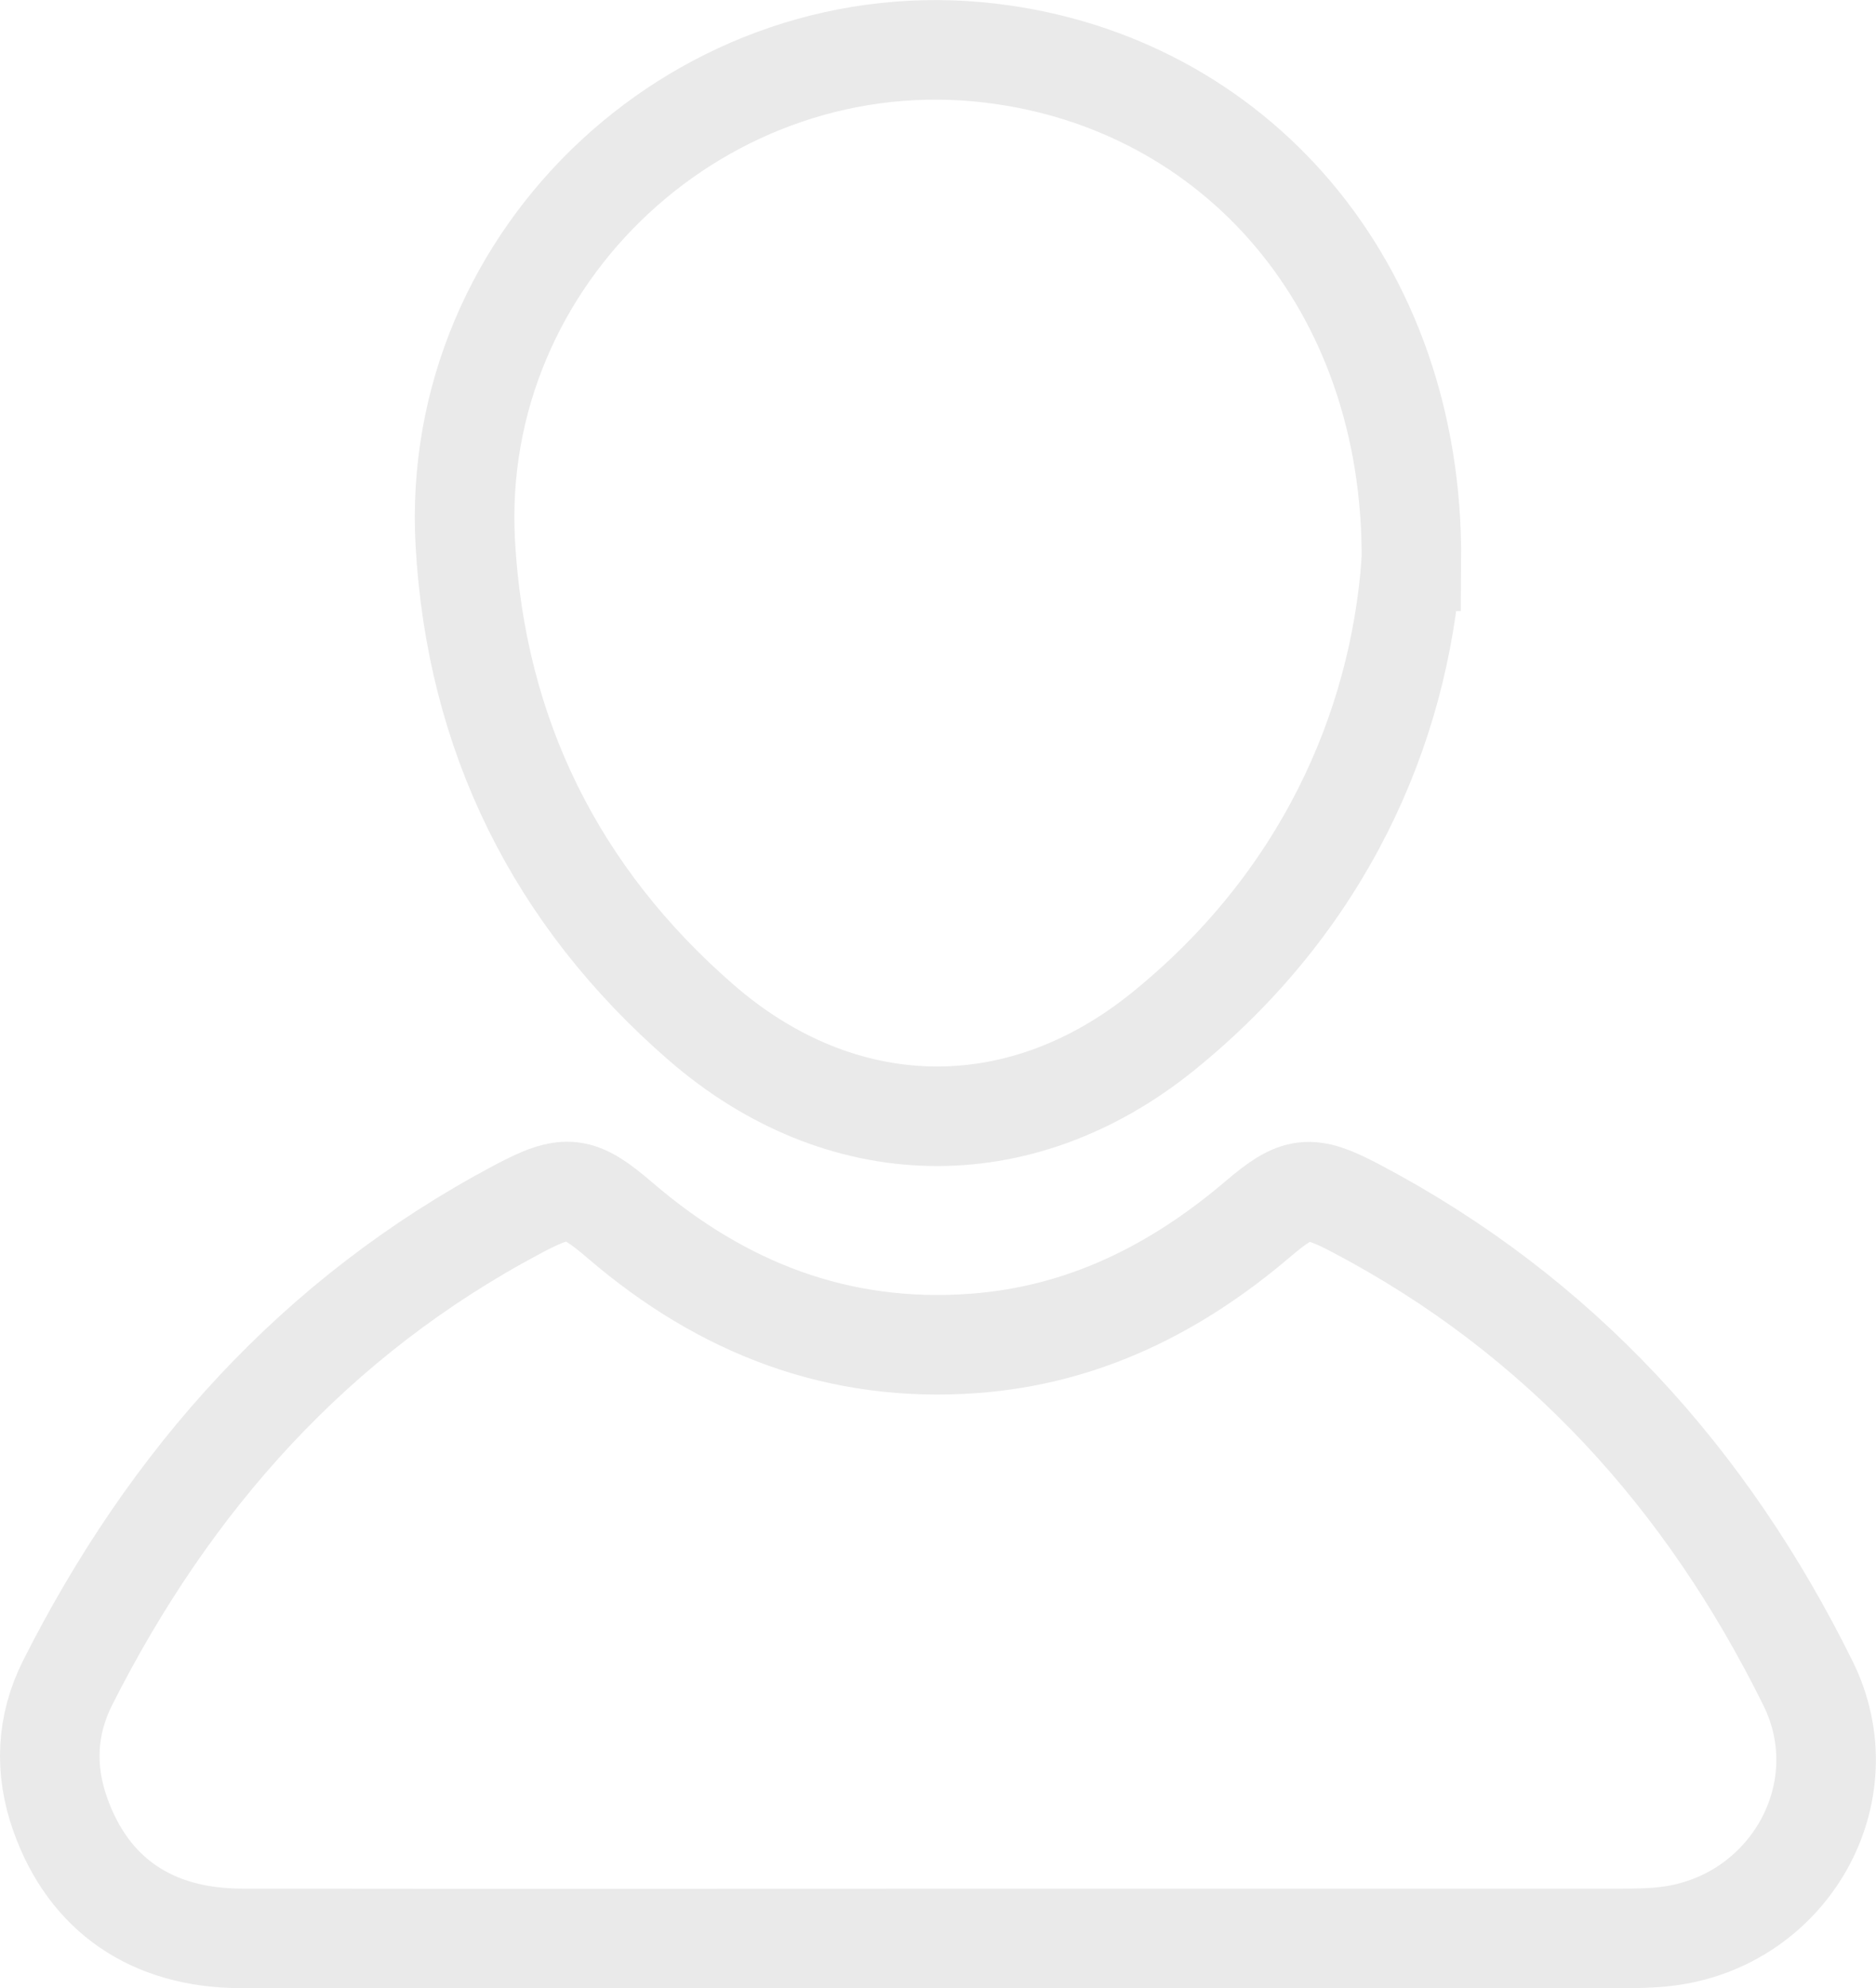 <?xml version="1.0" encoding="UTF-8"?>
<svg id="Calque_1" data-name="Calque 1" xmlns="http://www.w3.org/2000/svg" viewBox="0 0 188.45 199.71">
  <defs>
    <style>
      .cls-1 {
        fill: none;
        stroke: #eaeaea;
        stroke-miterlimit: 10;
        stroke-width: 10px;
      }
    </style>
  </defs>
  <path class="cls-1" d="m94.06,194.71c-23.26,0-46.51.02-69.77-.01-9.06-.01-15.37-4.39-18.23-12.43-1.61-4.52-1.4-9,.73-13.24,10.3-20.39,24.85-36.77,45.23-47.58,4.92-2.61,6.12-2.43,10.34,1.19,10.2,8.74,21.85,13.29,35.43,12.3,10.98-.8,20.29-5.45,28.55-12.48,3.96-3.37,5.2-3.55,9.83-1.11,20.52,10.79,35.28,27.15,45.45,47.73,5.46,11.05-1.98,23.96-14.24,25.42-1.47.18-2.96.2-4.44.2-22.96.01-45.92,0-68.88,0Z"/>
  <path class="cls-1" d="m141.77,56.38c-1.21,16.9-8.89,34.27-24.97,47.25-14.47,11.68-32.34,11.26-46.38-.94-14.58-12.67-22.61-28.89-23.68-48.14-1.61-29.01,24.06-52.69,52.87-49.2,24.39,2.95,42.39,23.22,42.17,51.03Z"/>
</svg>